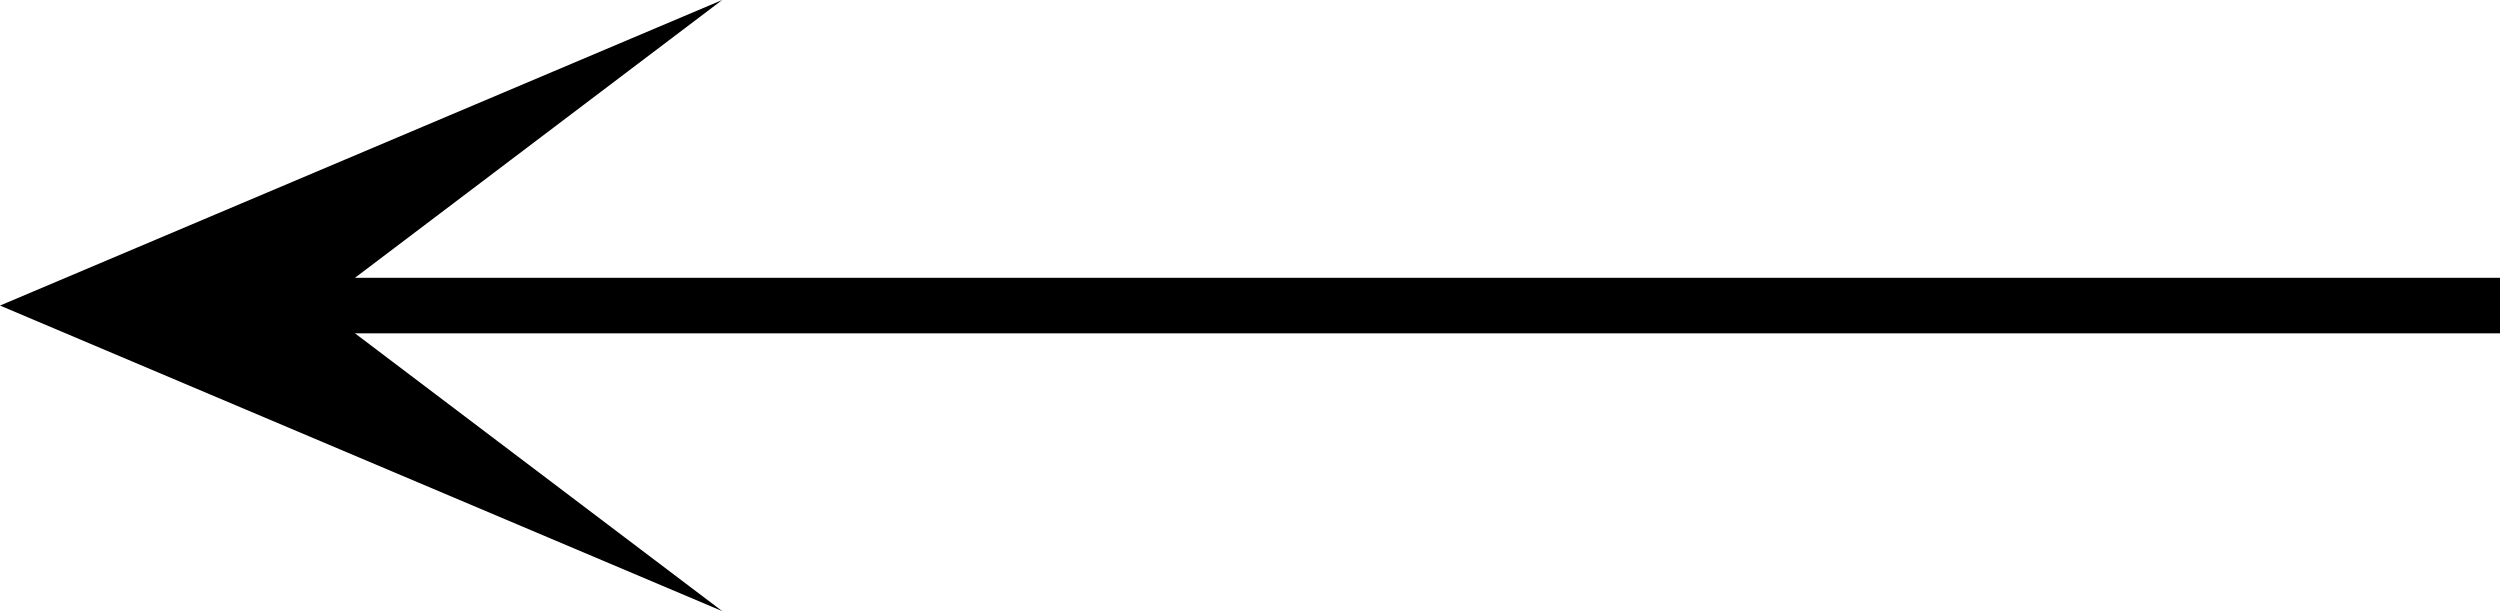 <svg width="45px" height="11px" viewBox="0 0 45 11" version="1.1" xmlns="http://www.w3.org/2000/svg" xmlns:xlink="http://www.w3.org/1999/xlink">
      <g stroke="none" stroke-width="1" fill="none" fill-rule="evenodd">
          <g transform="translate(22.5, 5.5) rotate(180) translate(-22.5, -5.5) ">
              <polygon class="svgpolygon svgfill" fill="#000000" points="39.271 5.5 32 11 45 5.5 32 0"></polygon>
              <line class="svgline svgfill" x1="0" y1="5.5" x2="42" y2="5.5" stroke="#000000"></line>
          </g>
      </g>
    </svg>
